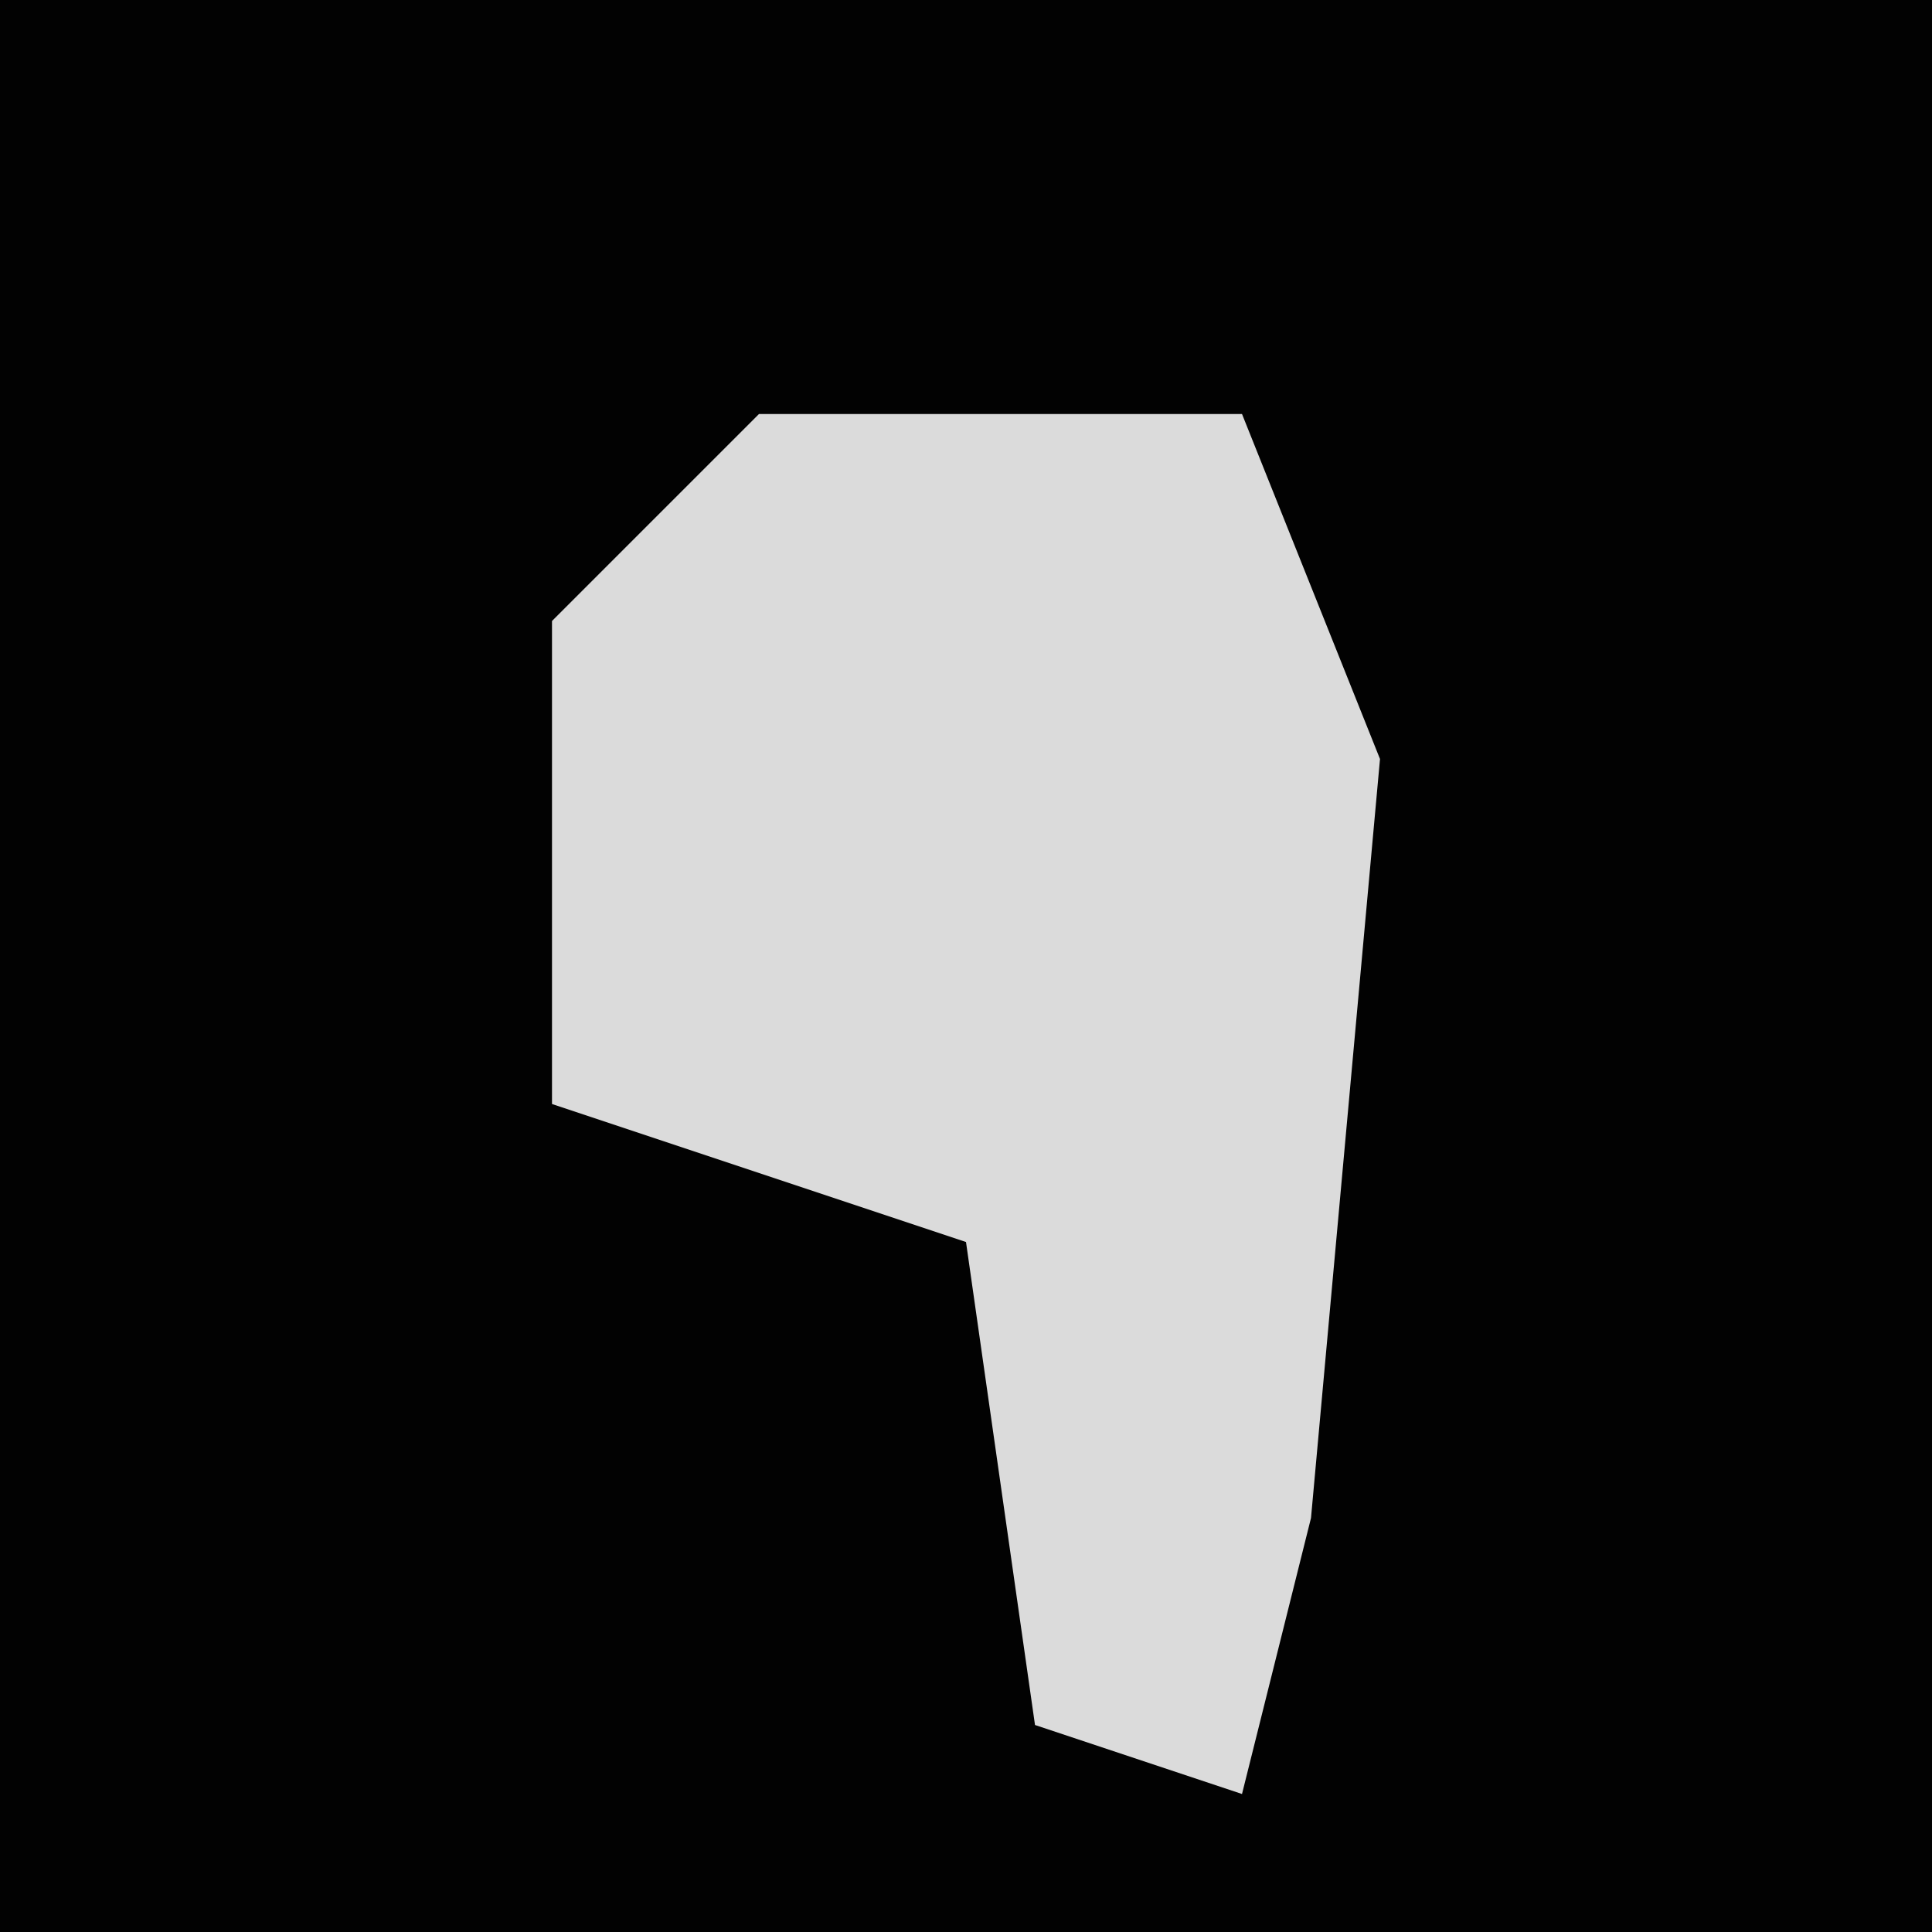 <?xml version="1.0" encoding="UTF-8"?>
<svg version="1.1" xmlns="http://www.w3.org/2000/svg" width="28" height="28">
<path d="M0,0 L28,0 L28,28 L0,28 Z " fill="#020202" transform="translate(0,0)"/>
<path d="M0,0 L7,0 L9,5 L8,16 L7,20 L4,19 L3,12 L-3,10 L-3,3 Z " fill="#DBDBDB" transform="translate(11,6)"/>
</svg>
